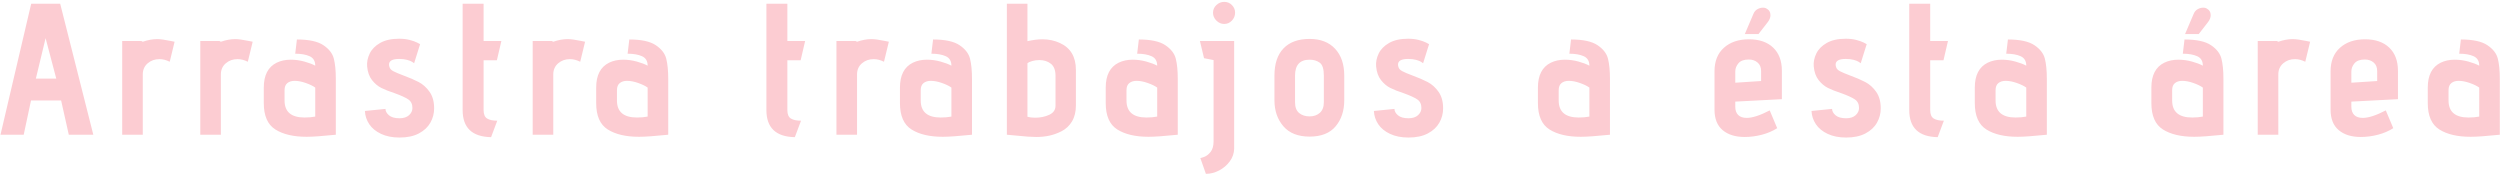 <?xml version="1.0" encoding="UTF-8"?>
<svg width="668px" height="47px" viewBox="0 0 668 47" version="1.1" xmlns="http://www.w3.org/2000/svg" xmlns:xlink="http://www.w3.org/1999/xlink">
    <title>Arrastratrabajosaéstaárea</title>
    <g id="Page-1" stroke="none" stroke-width="1" fill="none" fill-rule="evenodd">
        <g id="Artboard" transform="translate(-61, -1166)" fill="#FCCCD2" fill-rule="nonzero">
            <path d="M67.333,1202 L69.283,1192.85 L77.333,1192.85 L79.383,1202 L85.933,1202 L77.083,1167 L69.333,1167 L61.133,1202 L67.333,1202 Z M76.033,1187 L70.583,1187 L73.183,1176.2 L76.033,1187 Z M99.15,1202 L99.15,1185.9 C99.15,1184.667 99.583,1183.675 100.45,1182.925 C101.317,1182.175 102.367,1181.8 103.6,1181.8 C104.5,1181.8 105.417,1182.033 106.35,1182.5 L106.35,1182.5 L107.65,1177.15 L106.65,1176.95 C105.05,1176.617 103.833,1176.45 103,1176.45 C101.8,1176.45 100.517,1176.683 99.15,1177.15 L99.15,1177.15 L98.75,1176.95 L93.65,1176.95 L93.65,1202 L99.15,1202 Z M120.017,1202 L120.017,1185.9 C120.017,1184.667 120.45,1183.675 121.317,1182.925 C122.183,1182.175 123.233,1181.8 124.467,1181.8 C125.367,1181.8 126.283,1182.033 127.217,1182.5 L127.217,1182.5 L128.517,1177.15 L127.517,1176.95 C125.917,1176.617 124.7,1176.45 123.867,1176.45 C122.667,1176.45 121.383,1176.683 120.017,1177.15 L120.017,1177.15 L119.617,1176.95 L114.517,1176.95 L114.517,1202 L120.017,1202 Z M142.933,1202.55 C144.533,1202.55 147.133,1202.367 150.733,1202 L150.733,1202 L150.733,1187.1 C150.733,1184.9 150.558,1183.1 150.208,1181.7 C149.858,1180.3 148.925,1179.092 147.408,1178.075 C145.892,1177.058 143.533,1176.55 140.333,1176.55 L140.333,1176.55 L139.883,1180.35 C141.45,1180.35 142.733,1180.575 143.733,1181.025 C144.733,1181.475 145.233,1182.317 145.233,1183.55 C144.5,1183.15 143.533,1182.783 142.333,1182.45 C141.133,1182.117 139.917,1181.95 138.683,1181.95 C137.283,1181.95 136.033,1182.217 134.933,1182.75 C132.633,1183.883 131.483,1186.1 131.483,1189.4 L131.483,1189.4 L131.483,1193.55 C131.483,1196.95 132.517,1199.3 134.583,1200.6 C136.65,1201.9 139.433,1202.55 142.933,1202.55 Z M142.383,1197.4 C138.817,1197.4 137.033,1195.883 137.033,1192.85 L137.033,1192.85 L137.033,1190.1 C137.033,1189.233 137.283,1188.6 137.783,1188.2 C138.283,1187.8 138.933,1187.6 139.733,1187.6 C140.633,1187.6 141.625,1187.792 142.708,1188.175 C143.792,1188.558 144.633,1188.967 145.233,1189.4 L145.233,1189.4 L145.233,1197.15 C144.367,1197.317 143.417,1197.4 142.383,1197.4 Z M167.75,1202.75 C169.817,1202.75 171.542,1202.383 172.925,1201.65 C174.308,1200.917 175.333,1199.958 176,1198.775 C176.667,1197.592 177,1196.317 177,1194.95 C177,1193.15 176.592,1191.675 175.775,1190.525 C174.958,1189.375 173.992,1188.508 172.875,1187.925 C171.758,1187.342 170.383,1186.75 168.75,1186.15 C167.583,1185.717 166.7,1185.342 166.1,1185.025 C165.5,1184.708 165.15,1184.317 165.05,1183.85 C164.983,1183.65 164.95,1183.45 164.95,1183.25 C164.95,1182.25 165.85,1181.75 167.65,1181.75 C168.483,1181.75 169.2,1181.833 169.8,1182 C170.4,1182.167 170.842,1182.342 171.125,1182.525 C171.408,1182.708 171.583,1182.833 171.65,1182.9 L171.65,1182.9 L173.25,1177.8 C173.15,1177.733 172.867,1177.583 172.4,1177.35 C171.933,1177.117 171.292,1176.892 170.475,1176.675 C169.658,1176.458 168.717,1176.35 167.65,1176.35 C165.583,1176.35 163.892,1176.725 162.575,1177.475 C161.258,1178.225 160.325,1179.175 159.775,1180.325 C159.225,1181.475 159,1182.617 159.1,1183.75 C159.233,1185.25 159.667,1186.467 160.4,1187.4 C161.133,1188.333 161.967,1189.033 162.9,1189.5 C163.833,1189.967 165.017,1190.433 166.45,1190.9 C168.117,1191.5 169.325,1192.05 170.075,1192.55 C170.825,1193.05 171.2,1193.817 171.2,1194.85 C171.2,1195.583 170.9,1196.225 170.3,1196.775 C169.7,1197.325 168.85,1197.6 167.75,1197.6 C166.483,1197.6 165.542,1197.333 164.925,1196.8 C164.308,1196.267 164,1195.7 164,1195.1 L164,1195.1 L158.5,1195.65 C158.567,1196.95 158.958,1198.133 159.675,1199.2 C160.392,1200.267 161.442,1201.125 162.825,1201.775 C164.208,1202.425 165.85,1202.75 167.75,1202.75 Z M192.217,1202.65 L193.867,1198.25 C192.7,1198.25 191.8,1198.058 191.167,1197.675 C190.533,1197.292 190.217,1196.533 190.217,1195.4 L190.217,1195.4 L190.217,1182.1 L193.767,1182.1 L194.967,1176.95 L190.217,1176.95 L190.217,1167 L184.617,1167 L184.617,1195.4 C184.617,1200.133 187.15,1202.55 192.217,1202.65 L192.217,1202.65 Z M208.833,1202 L208.833,1185.9 C208.833,1184.667 209.267,1183.675 210.133,1182.925 C211,1182.175 212.05,1181.8 213.283,1181.8 C214.183,1181.8 215.1,1182.033 216.033,1182.5 L216.033,1182.5 L217.333,1177.15 L216.333,1176.95 C214.733,1176.617 213.517,1176.45 212.683,1176.45 C211.483,1176.45 210.2,1176.683 208.833,1177.15 L208.833,1177.15 L208.433,1176.95 L203.333,1176.95 L203.333,1202 L208.833,1202 Z M231.75,1202.55 C233.35,1202.55 235.95,1202.367 239.55,1202 L239.55,1202 L239.55,1187.1 C239.55,1184.9 239.375,1183.1 239.025,1181.7 C238.675,1180.3 237.742,1179.092 236.225,1178.075 C234.708,1177.058 232.35,1176.55 229.15,1176.55 L229.15,1176.55 L228.7,1180.35 C230.267,1180.35 231.55,1180.575 232.55,1181.025 C233.55,1181.475 234.05,1182.317 234.05,1183.55 C233.317,1183.15 232.35,1182.783 231.15,1182.45 C229.95,1182.117 228.733,1181.95 227.5,1181.95 C226.1,1181.95 224.85,1182.217 223.75,1182.75 C221.45,1183.883 220.3,1186.1 220.3,1189.4 L220.3,1189.4 L220.3,1193.55 C220.3,1196.95 221.333,1199.3 223.4,1200.6 C225.467,1201.9 228.25,1202.55 231.75,1202.55 Z M231.2,1197.4 C227.633,1197.4 225.85,1195.883 225.85,1192.85 L225.85,1192.85 L225.85,1190.1 C225.85,1189.233 226.1,1188.6 226.6,1188.2 C227.1,1187.8 227.75,1187.6 228.55,1187.6 C229.45,1187.6 230.442,1187.792 231.525,1188.175 C232.608,1188.558 233.45,1188.967 234.05,1189.4 L234.05,1189.4 L234.05,1197.15 C233.183,1197.317 232.233,1197.4 231.2,1197.4 Z M273.383,1202.65 L275.033,1198.25 C273.867,1198.25 272.967,1198.058 272.333,1197.675 C271.7,1197.292 271.383,1196.533 271.383,1195.4 L271.383,1195.4 L271.383,1182.1 L274.933,1182.1 L276.133,1176.95 L271.383,1176.95 L271.383,1167 L265.783,1167 L265.783,1195.4 C265.783,1200.133 268.317,1202.55 273.383,1202.65 L273.383,1202.65 Z M290,1202 L290,1185.9 C290,1184.667 290.433,1183.675 291.3,1182.925 C292.167,1182.175 293.217,1181.8 294.45,1181.8 C295.35,1181.8 296.267,1182.033 297.2,1182.5 L297.2,1182.5 L298.5,1177.15 L297.5,1176.95 C295.9,1176.617 294.683,1176.45 293.85,1176.45 C292.65,1176.45 291.367,1176.683 290,1177.15 L290,1177.15 L289.6,1176.95 L284.5,1176.95 L284.5,1202 L290,1202 Z M312.917,1202.55 C314.517,1202.55 317.117,1202.367 320.717,1202 L320.717,1202 L320.717,1187.1 C320.717,1184.9 320.542,1183.1 320.192,1181.7 C319.842,1180.3 318.908,1179.092 317.392,1178.075 C315.875,1177.058 313.517,1176.55 310.317,1176.55 L310.317,1176.55 L309.867,1180.35 C311.433,1180.35 312.717,1180.575 313.717,1181.025 C314.717,1181.475 315.217,1182.317 315.217,1183.55 C314.483,1183.15 313.517,1182.783 312.317,1182.45 C311.117,1182.117 309.9,1181.95 308.667,1181.95 C307.267,1181.95 306.017,1182.217 304.917,1182.75 C302.617,1183.883 301.467,1186.1 301.467,1189.4 L301.467,1189.4 L301.467,1193.55 C301.467,1196.95 302.5,1199.3 304.567,1200.6 C306.633,1201.9 309.417,1202.55 312.917,1202.55 Z M312.367,1197.4 C308.8,1197.4 307.017,1195.883 307.017,1192.85 L307.017,1192.85 L307.017,1190.1 C307.017,1189.233 307.267,1188.6 307.767,1188.2 C308.267,1187.8 308.917,1187.6 309.717,1187.6 C310.617,1187.6 311.608,1187.792 312.692,1188.175 C313.775,1188.558 314.617,1188.967 315.217,1189.4 L315.217,1189.4 L315.217,1197.15 C314.35,1197.317 313.4,1197.4 312.367,1197.4 Z M337.883,1202.6 C339.117,1202.6 340.275,1202.483 341.358,1202.25 C342.442,1202.017 343.517,1201.633 344.583,1201.1 C345.783,1200.5 346.733,1199.617 347.433,1198.45 C348.133,1197.283 348.483,1195.85 348.483,1194.15 L348.483,1194.15 L348.483,1184.7 C348.483,1181.2 347.067,1178.8 344.233,1177.5 C342.8,1176.833 341.233,1176.5 339.533,1176.5 C338.333,1176.5 337,1176.667 335.533,1177 L335.533,1177 L335.533,1167 L330.033,1167 L330.033,1202 L332.783,1202.25 C334.95,1202.483 336.65,1202.6 337.883,1202.6 Z M337.583,1197.45 C336.783,1197.45 336.1,1197.367 335.533,1197.2 L335.533,1197.2 L335.533,1182.9 C335.8,1182.667 336.233,1182.467 336.833,1182.3 C337.433,1182.133 338.067,1182.05 338.733,1182.05 C339.933,1182.05 340.95,1182.375 341.783,1183.025 C342.617,1183.675 343.033,1184.75 343.033,1186.25 L343.033,1186.25 L343.033,1194.25 C343.033,1195.35 342.475,1196.158 341.358,1196.675 C340.242,1197.192 338.983,1197.45 337.583,1197.45 Z M367.9,1202.55 C369.5,1202.55 372.1,1202.367 375.7,1202 L375.7,1202 L375.7,1187.1 C375.7,1184.9 375.525,1183.1 375.175,1181.7 C374.825,1180.3 373.892,1179.092 372.375,1178.075 C370.858,1177.058 368.5,1176.55 365.3,1176.55 L365.3,1176.55 L364.85,1180.35 C366.417,1180.35 367.7,1180.575 368.7,1181.025 C369.7,1181.475 370.2,1182.317 370.2,1183.55 C369.467,1183.15 368.5,1182.783 367.3,1182.45 C366.1,1182.117 364.883,1181.95 363.65,1181.95 C362.25,1181.95 361,1182.217 359.9,1182.75 C357.6,1183.883 356.45,1186.1 356.45,1189.4 L356.45,1189.4 L356.45,1193.55 C356.45,1196.95 357.483,1199.3 359.55,1200.6 C361.617,1201.9 364.4,1202.55 367.9,1202.55 Z M367.35,1197.4 C363.783,1197.4 362,1195.883 362,1192.85 L362,1192.85 L362,1190.1 C362,1189.233 362.25,1188.6 362.75,1188.2 C363.25,1187.8 363.9,1187.6 364.7,1187.6 C365.6,1187.6 366.592,1187.792 367.675,1188.175 C368.758,1188.558 369.6,1188.967 370.2,1189.4 L370.2,1189.4 L370.2,1197.15 C369.333,1197.317 368.383,1197.4 367.35,1197.4 Z M388.117,1172.4 C388.917,1172.4 389.6,1172.1 390.167,1171.5 C390.733,1170.9 391.017,1170.2 391.017,1169.4 C391.017,1168.6 390.733,1167.917 390.167,1167.35 C389.6,1166.783 388.917,1166.5 388.117,1166.5 C387.317,1166.5 386.617,1166.783 386.017,1167.35 C385.417,1167.917 385.117,1168.6 385.117,1169.4 C385.117,1170.2 385.417,1170.9 386.017,1171.5 C386.617,1172.1 387.317,1172.4 388.117,1172.4 Z M383.217,1212.45 C384.417,1212.45 385.592,1212.15 386.742,1211.55 C387.892,1210.95 388.842,1210.142 389.592,1209.125 C390.342,1208.108 390.733,1206.983 390.767,1205.75 L390.767,1205.75 L390.767,1176.95 L381.617,1176.95 L382.717,1181.55 L385.267,1182.05 L385.267,1203.75 C385.267,1204.983 385,1205.933 384.467,1206.6 C383.933,1207.267 383.342,1207.717 382.692,1207.95 C382.042,1208.183 381.717,1208.267 381.717,1208.2 L381.717,1208.2 L383.217,1212.45 Z M410.933,1202.5 C414.033,1202.5 416.35,1201.583 417.883,1199.75 C419.417,1197.917 420.183,1195.6 420.183,1192.8 L420.183,1192.8 L420.183,1186.2 C420.183,1183.167 419.367,1180.775 417.733,1179.025 C416.1,1177.275 413.833,1176.4 410.933,1176.4 C407.9,1176.4 405.575,1177.242 403.958,1178.925 C402.342,1180.608 401.533,1183.033 401.533,1186.2 L401.533,1186.2 L401.533,1192.8 C401.533,1195.567 402.325,1197.875 403.908,1199.725 C405.492,1201.575 407.833,1202.5 410.933,1202.5 Z M410.933,1197.1 C409.8,1197.1 408.867,1196.8 408.133,1196.2 C407.4,1195.6 407.033,1194.633 407.033,1193.3 L407.033,1193.3 L407.033,1186.2 C407.033,1183.367 408.333,1181.95 410.933,1181.95 C412,1181.95 412.9,1182.217 413.633,1182.75 C414.367,1183.283 414.733,1184.433 414.733,1186.2 L414.733,1186.2 L414.733,1193.3 C414.733,1194.567 414.375,1195.517 413.658,1196.15 C412.942,1196.783 412.033,1197.1 410.933,1197.1 Z M437.35,1202.75 C439.417,1202.75 441.142,1202.383 442.525,1201.65 C443.908,1200.917 444.933,1199.958 445.6,1198.775 C446.267,1197.592 446.6,1196.317 446.6,1194.95 C446.6,1193.15 446.192,1191.675 445.375,1190.525 C444.558,1189.375 443.592,1188.508 442.475,1187.925 C441.358,1187.342 439.983,1186.75 438.35,1186.15 C437.183,1185.717 436.3,1185.342 435.7,1185.025 C435.1,1184.708 434.75,1184.317 434.65,1183.85 C434.583,1183.65 434.55,1183.45 434.55,1183.25 C434.55,1182.25 435.45,1181.75 437.25,1181.75 C438.083,1181.75 438.8,1181.833 439.4,1182 C440,1182.167 440.442,1182.342 440.725,1182.525 C441.008,1182.708 441.183,1182.833 441.25,1182.9 L441.25,1182.9 L442.85,1177.8 C442.75,1177.733 442.467,1177.583 442,1177.35 C441.533,1177.117 440.892,1176.892 440.075,1176.675 C439.258,1176.458 438.317,1176.35 437.25,1176.35 C435.183,1176.35 433.492,1176.725 432.175,1177.475 C430.858,1178.225 429.925,1179.175 429.375,1180.325 C428.825,1181.475 428.6,1182.617 428.7,1183.75 C428.833,1185.25 429.267,1186.467 430,1187.4 C430.733,1188.333 431.567,1189.033 432.5,1189.5 C433.433,1189.967 434.617,1190.433 436.05,1190.9 C437.717,1191.5 438.925,1192.05 439.675,1192.55 C440.425,1193.05 440.8,1193.817 440.8,1194.85 C440.8,1195.583 440.5,1196.225 439.9,1196.775 C439.3,1197.325 438.45,1197.6 437.35,1197.6 C436.083,1197.6 435.142,1197.333 434.525,1196.8 C433.908,1196.267 433.6,1195.7 433.6,1195.1 L433.6,1195.1 L428.1,1195.65 C428.167,1196.95 428.558,1198.133 429.275,1199.2 C429.992,1200.267 431.042,1201.125 432.425,1201.775 C433.808,1202.425 435.45,1202.75 437.35,1202.75 Z M483.383,1202.55 C484.983,1202.55 487.583,1202.367 491.183,1202 L491.183,1202 L491.183,1187.1 C491.183,1184.9 491.008,1183.1 490.658,1181.7 C490.308,1180.3 489.375,1179.092 487.858,1178.075 C486.342,1177.058 483.983,1176.55 480.783,1176.55 L480.783,1176.55 L480.333,1180.35 C481.9,1180.35 483.183,1180.575 484.183,1181.025 C485.183,1181.475 485.683,1182.317 485.683,1183.55 C484.95,1183.15 483.983,1182.783 482.783,1182.45 C481.583,1182.117 480.367,1181.95 479.133,1181.95 C477.733,1181.95 476.483,1182.217 475.383,1182.75 C473.083,1183.883 471.933,1186.1 471.933,1189.4 L471.933,1189.4 L471.933,1193.55 C471.933,1196.95 472.967,1199.3 475.033,1200.6 C477.1,1201.9 479.883,1202.55 483.383,1202.55 Z M482.833,1197.4 C479.267,1197.4 477.483,1195.883 477.483,1192.85 L477.483,1192.85 L477.483,1190.1 C477.483,1189.233 477.733,1188.6 478.233,1188.2 C478.733,1187.8 479.383,1187.6 480.183,1187.6 C481.083,1187.6 482.075,1187.792 483.158,1188.175 C484.242,1188.558 485.083,1188.967 485.683,1189.4 L485.683,1189.4 L485.683,1197.15 C484.817,1197.317 483.867,1197.4 482.833,1197.4 Z M530.867,1175.1 L533.317,1171.95 C533.817,1171.317 534.067,1170.683 534.067,1170.05 C534.067,1169.217 533.667,1168.6 532.867,1168.2 C532.667,1168.1 532.4,1168.05 532.067,1168.05 C531.567,1168.05 531.075,1168.183 530.592,1168.45 C530.108,1168.717 529.75,1169.133 529.517,1169.7 L529.517,1169.7 L527.217,1175.1 L530.867,1175.1 Z M527.167,1202.6 C528.7,1202.6 530.233,1202.4 531.767,1202 C533.3,1201.6 534.667,1201.017 535.867,1200.25 L535.867,1200.25 L533.867,1195.5 C531.3,1196.833 529.25,1197.5 527.717,1197.5 C526.717,1197.5 525.958,1197.242 525.442,1196.725 C524.925,1196.208 524.667,1195.483 524.667,1194.55 L524.667,1194.55 L524.667,1193.15 L537.117,1192.5 L537.117,1184.9 C537.117,1182.267 536.342,1180.208 534.792,1178.725 C533.242,1177.242 531.083,1176.5 528.317,1176.5 C525.55,1176.5 523.325,1177.25 521.642,1178.75 C519.958,1180.25 519.117,1182.35 519.117,1185.05 L519.117,1185.05 L519.117,1195.3 C519.117,1197.733 519.842,1199.558 521.292,1200.775 C522.742,1201.992 524.7,1202.6 527.167,1202.6 Z M524.667,1188.1 L524.667,1185.1 C524.667,1184.3 524.95,1183.567 525.517,1182.9 C526.083,1182.233 527,1181.9 528.267,1181.9 C529.2,1181.9 529.983,1182.167 530.617,1182.7 C531.25,1183.233 531.567,1184 531.567,1185 L531.567,1185 L531.567,1187.65 L524.667,1188.1 Z M554.283,1202.75 C556.35,1202.75 558.075,1202.383 559.458,1201.65 C560.842,1200.917 561.867,1199.958 562.533,1198.775 C563.2,1197.592 563.533,1196.317 563.533,1194.95 C563.533,1193.15 563.125,1191.675 562.308,1190.525 C561.492,1189.375 560.525,1188.508 559.408,1187.925 C558.292,1187.342 556.917,1186.75 555.283,1186.15 C554.117,1185.717 553.233,1185.342 552.633,1185.025 C552.033,1184.708 551.683,1184.317 551.583,1183.85 C551.517,1183.65 551.483,1183.45 551.483,1183.25 C551.483,1182.25 552.383,1181.75 554.183,1181.75 C555.017,1181.75 555.733,1181.833 556.333,1182 C556.933,1182.167 557.375,1182.342 557.658,1182.525 C557.942,1182.708 558.117,1182.833 558.183,1182.9 L558.183,1182.9 L559.783,1177.8 C559.683,1177.733 559.4,1177.583 558.933,1177.35 C558.467,1177.117 557.825,1176.892 557.008,1176.675 C556.192,1176.458 555.25,1176.35 554.183,1176.35 C552.117,1176.35 550.425,1176.725 549.108,1177.475 C547.792,1178.225 546.858,1179.175 546.308,1180.325 C545.758,1181.475 545.533,1182.617 545.633,1183.75 C545.767,1185.25 546.2,1186.467 546.933,1187.4 C547.667,1188.333 548.5,1189.033 549.433,1189.5 C550.367,1189.967 551.55,1190.433 552.983,1190.9 C554.65,1191.5 555.858,1192.05 556.608,1192.55 C557.358,1193.05 557.733,1193.817 557.733,1194.85 C557.733,1195.583 557.433,1196.225 556.833,1196.775 C556.233,1197.325 555.383,1197.6 554.283,1197.6 C553.017,1197.6 552.075,1197.333 551.458,1196.8 C550.842,1196.267 550.533,1195.7 550.533,1195.1 L550.533,1195.1 L545.033,1195.65 C545.1,1196.95 545.492,1198.133 546.208,1199.2 C546.925,1200.267 547.975,1201.125 549.358,1201.775 C550.742,1202.425 552.383,1202.75 554.283,1202.75 Z M578.75,1202.65 L580.4,1198.25 C579.233,1198.25 578.333,1198.058 577.7,1197.675 C577.067,1197.292 576.75,1196.533 576.75,1195.4 L576.75,1195.4 L576.75,1182.1 L580.3,1182.1 L581.5,1176.95 L576.75,1176.95 L576.75,1167 L571.15,1167 L571.15,1195.4 C571.15,1200.133 573.683,1202.55 578.75,1202.65 L578.75,1202.65 Z M600.117,1202.55 C601.717,1202.55 604.317,1202.367 607.917,1202 L607.917,1202 L607.917,1187.1 C607.917,1184.9 607.742,1183.1 607.392,1181.7 C607.042,1180.3 606.108,1179.092 604.592,1178.075 C603.075,1177.058 600.717,1176.55 597.517,1176.55 L597.517,1176.55 L597.067,1180.35 C598.633,1180.35 599.917,1180.575 600.917,1181.025 C601.917,1181.475 602.417,1182.317 602.417,1183.55 C601.683,1183.15 600.717,1182.783 599.517,1182.45 C598.317,1182.117 597.1,1181.95 595.867,1181.95 C594.467,1181.95 593.217,1182.217 592.117,1182.75 C589.817,1183.883 588.667,1186.1 588.667,1189.4 L588.667,1189.4 L588.667,1193.55 C588.667,1196.95 589.7,1199.3 591.767,1200.6 C593.833,1201.9 596.617,1202.55 600.117,1202.55 Z M599.567,1197.4 C596,1197.4 594.217,1195.883 594.217,1192.85 L594.217,1192.85 L594.217,1190.1 C594.217,1189.233 594.467,1188.6 594.967,1188.2 C595.467,1187.8 596.117,1187.6 596.917,1187.6 C597.817,1187.6 598.808,1187.792 599.892,1188.175 C600.975,1188.558 601.817,1188.967 602.417,1189.4 L602.417,1189.4 L602.417,1197.15 C601.55,1197.317 600.6,1197.4 599.567,1197.4 Z M648.5,1175.1 L650.95,1171.95 C651.45,1171.317 651.7,1170.683 651.7,1170.05 C651.7,1169.217 651.3,1168.6 650.5,1168.2 C650.3,1168.1 650.033,1168.05 649.7,1168.05 C649.2,1168.05 648.708,1168.183 648.225,1168.45 C647.742,1168.717 647.383,1169.133 647.15,1169.7 L647.15,1169.7 L644.85,1175.1 L648.5,1175.1 Z M647.3,1202.55 C648.9,1202.55 651.5,1202.367 655.1,1202 L655.1,1202 L655.1,1187.1 C655.1,1184.9 654.925,1183.1 654.575,1181.7 C654.225,1180.3 653.292,1179.092 651.775,1178.075 C650.258,1177.058 647.9,1176.55 644.7,1176.55 L644.7,1176.55 L644.25,1180.35 C645.817,1180.35 647.1,1180.575 648.1,1181.025 C649.1,1181.475 649.6,1182.317 649.6,1183.55 C648.867,1183.15 647.9,1182.783 646.7,1182.45 C645.5,1182.117 644.283,1181.95 643.05,1181.95 C641.65,1181.95 640.4,1182.217 639.3,1182.75 C637,1183.883 635.85,1186.1 635.85,1189.4 L635.85,1189.4 L635.85,1193.55 C635.85,1196.95 636.883,1199.3 638.95,1200.6 C641.017,1201.9 643.8,1202.55 647.3,1202.55 Z M646.75,1197.4 C643.183,1197.4 641.4,1195.883 641.4,1192.85 L641.4,1192.85 L641.4,1190.1 C641.4,1189.233 641.65,1188.6 642.15,1188.2 C642.65,1187.8 643.3,1187.6 644.1,1187.6 C645,1187.6 645.992,1187.792 647.075,1188.175 C648.158,1188.558 649,1188.967 649.6,1189.4 L649.6,1189.4 L649.6,1197.15 C648.733,1197.317 647.783,1197.4 646.75,1197.4 Z M669.767,1202 L669.767,1185.9 C669.767,1184.667 670.2,1183.675 671.067,1182.925 C671.933,1182.175 672.983,1181.8 674.217,1181.8 C675.117,1181.8 676.033,1182.033 676.967,1182.5 L676.967,1182.5 L678.267,1177.15 L677.267,1176.95 C675.667,1176.617 674.45,1176.45 673.617,1176.45 C672.417,1176.45 671.133,1176.683 669.767,1177.15 L669.767,1177.15 L669.367,1176.95 L664.267,1176.95 L664.267,1202 L669.767,1202 Z M691.783,1202.6 C693.317,1202.6 694.85,1202.4 696.383,1202 C697.917,1201.6 699.283,1201.017 700.483,1200.25 L700.483,1200.25 L698.483,1195.5 C695.917,1196.833 693.867,1197.5 692.333,1197.5 C691.333,1197.5 690.575,1197.242 690.058,1196.725 C689.542,1196.208 689.283,1195.483 689.283,1194.55 L689.283,1194.55 L689.283,1193.15 L701.733,1192.5 L701.733,1184.9 C701.733,1182.267 700.958,1180.208 699.408,1178.725 C697.858,1177.242 695.7,1176.5 692.933,1176.5 C690.167,1176.5 687.942,1177.25 686.258,1178.75 C684.575,1180.25 683.733,1182.35 683.733,1185.05 L683.733,1185.05 L683.733,1195.3 C683.733,1197.733 684.458,1199.558 685.908,1200.775 C687.358,1201.992 689.317,1202.6 691.783,1202.6 Z M689.283,1188.1 L689.283,1185.1 C689.283,1184.3 689.567,1183.567 690.133,1182.9 C690.7,1182.233 691.617,1181.9 692.883,1181.9 C693.817,1181.9 694.6,1182.167 695.233,1182.7 C695.867,1183.233 696.183,1184 696.183,1185 L696.183,1185 L696.183,1187.65 L689.283,1188.1 Z M721.15,1202.55 C722.75,1202.55 725.35,1202.367 728.95,1202 L728.95,1202 L728.95,1187.1 C728.95,1184.9 728.775,1183.1 728.425,1181.7 C728.075,1180.3 727.142,1179.092 725.625,1178.075 C724.108,1177.058 721.75,1176.55 718.55,1176.55 L718.55,1176.55 L718.1,1180.35 C719.667,1180.35 720.95,1180.575 721.95,1181.025 C722.95,1181.475 723.45,1182.317 723.45,1183.55 C722.717,1183.15 721.75,1182.783 720.55,1182.45 C719.35,1182.117 718.133,1181.95 716.9,1181.95 C715.5,1181.95 714.25,1182.217 713.15,1182.75 C710.85,1183.883 709.7,1186.1 709.7,1189.4 L709.7,1189.4 L709.7,1193.55 C709.7,1196.95 710.733,1199.3 712.8,1200.6 C714.867,1201.9 717.65,1202.55 721.15,1202.55 Z M720.6,1197.4 C717.033,1197.4 715.25,1195.883 715.25,1192.85 L715.25,1192.85 L715.25,1190.1 C715.25,1189.233 715.5,1188.6 716,1188.2 C716.5,1187.8 717.15,1187.6 717.95,1187.6 C718.85,1187.6 719.842,1187.792 720.925,1188.175 C722.008,1188.558 722.85,1188.967 723.45,1189.4 L723.45,1189.4 L723.45,1197.15 C722.583,1197.317 721.633,1197.4 720.6,1197.4 Z" id="Arrastratrabajosaéstaárea"></path>
        </g>
    </g>
</svg>